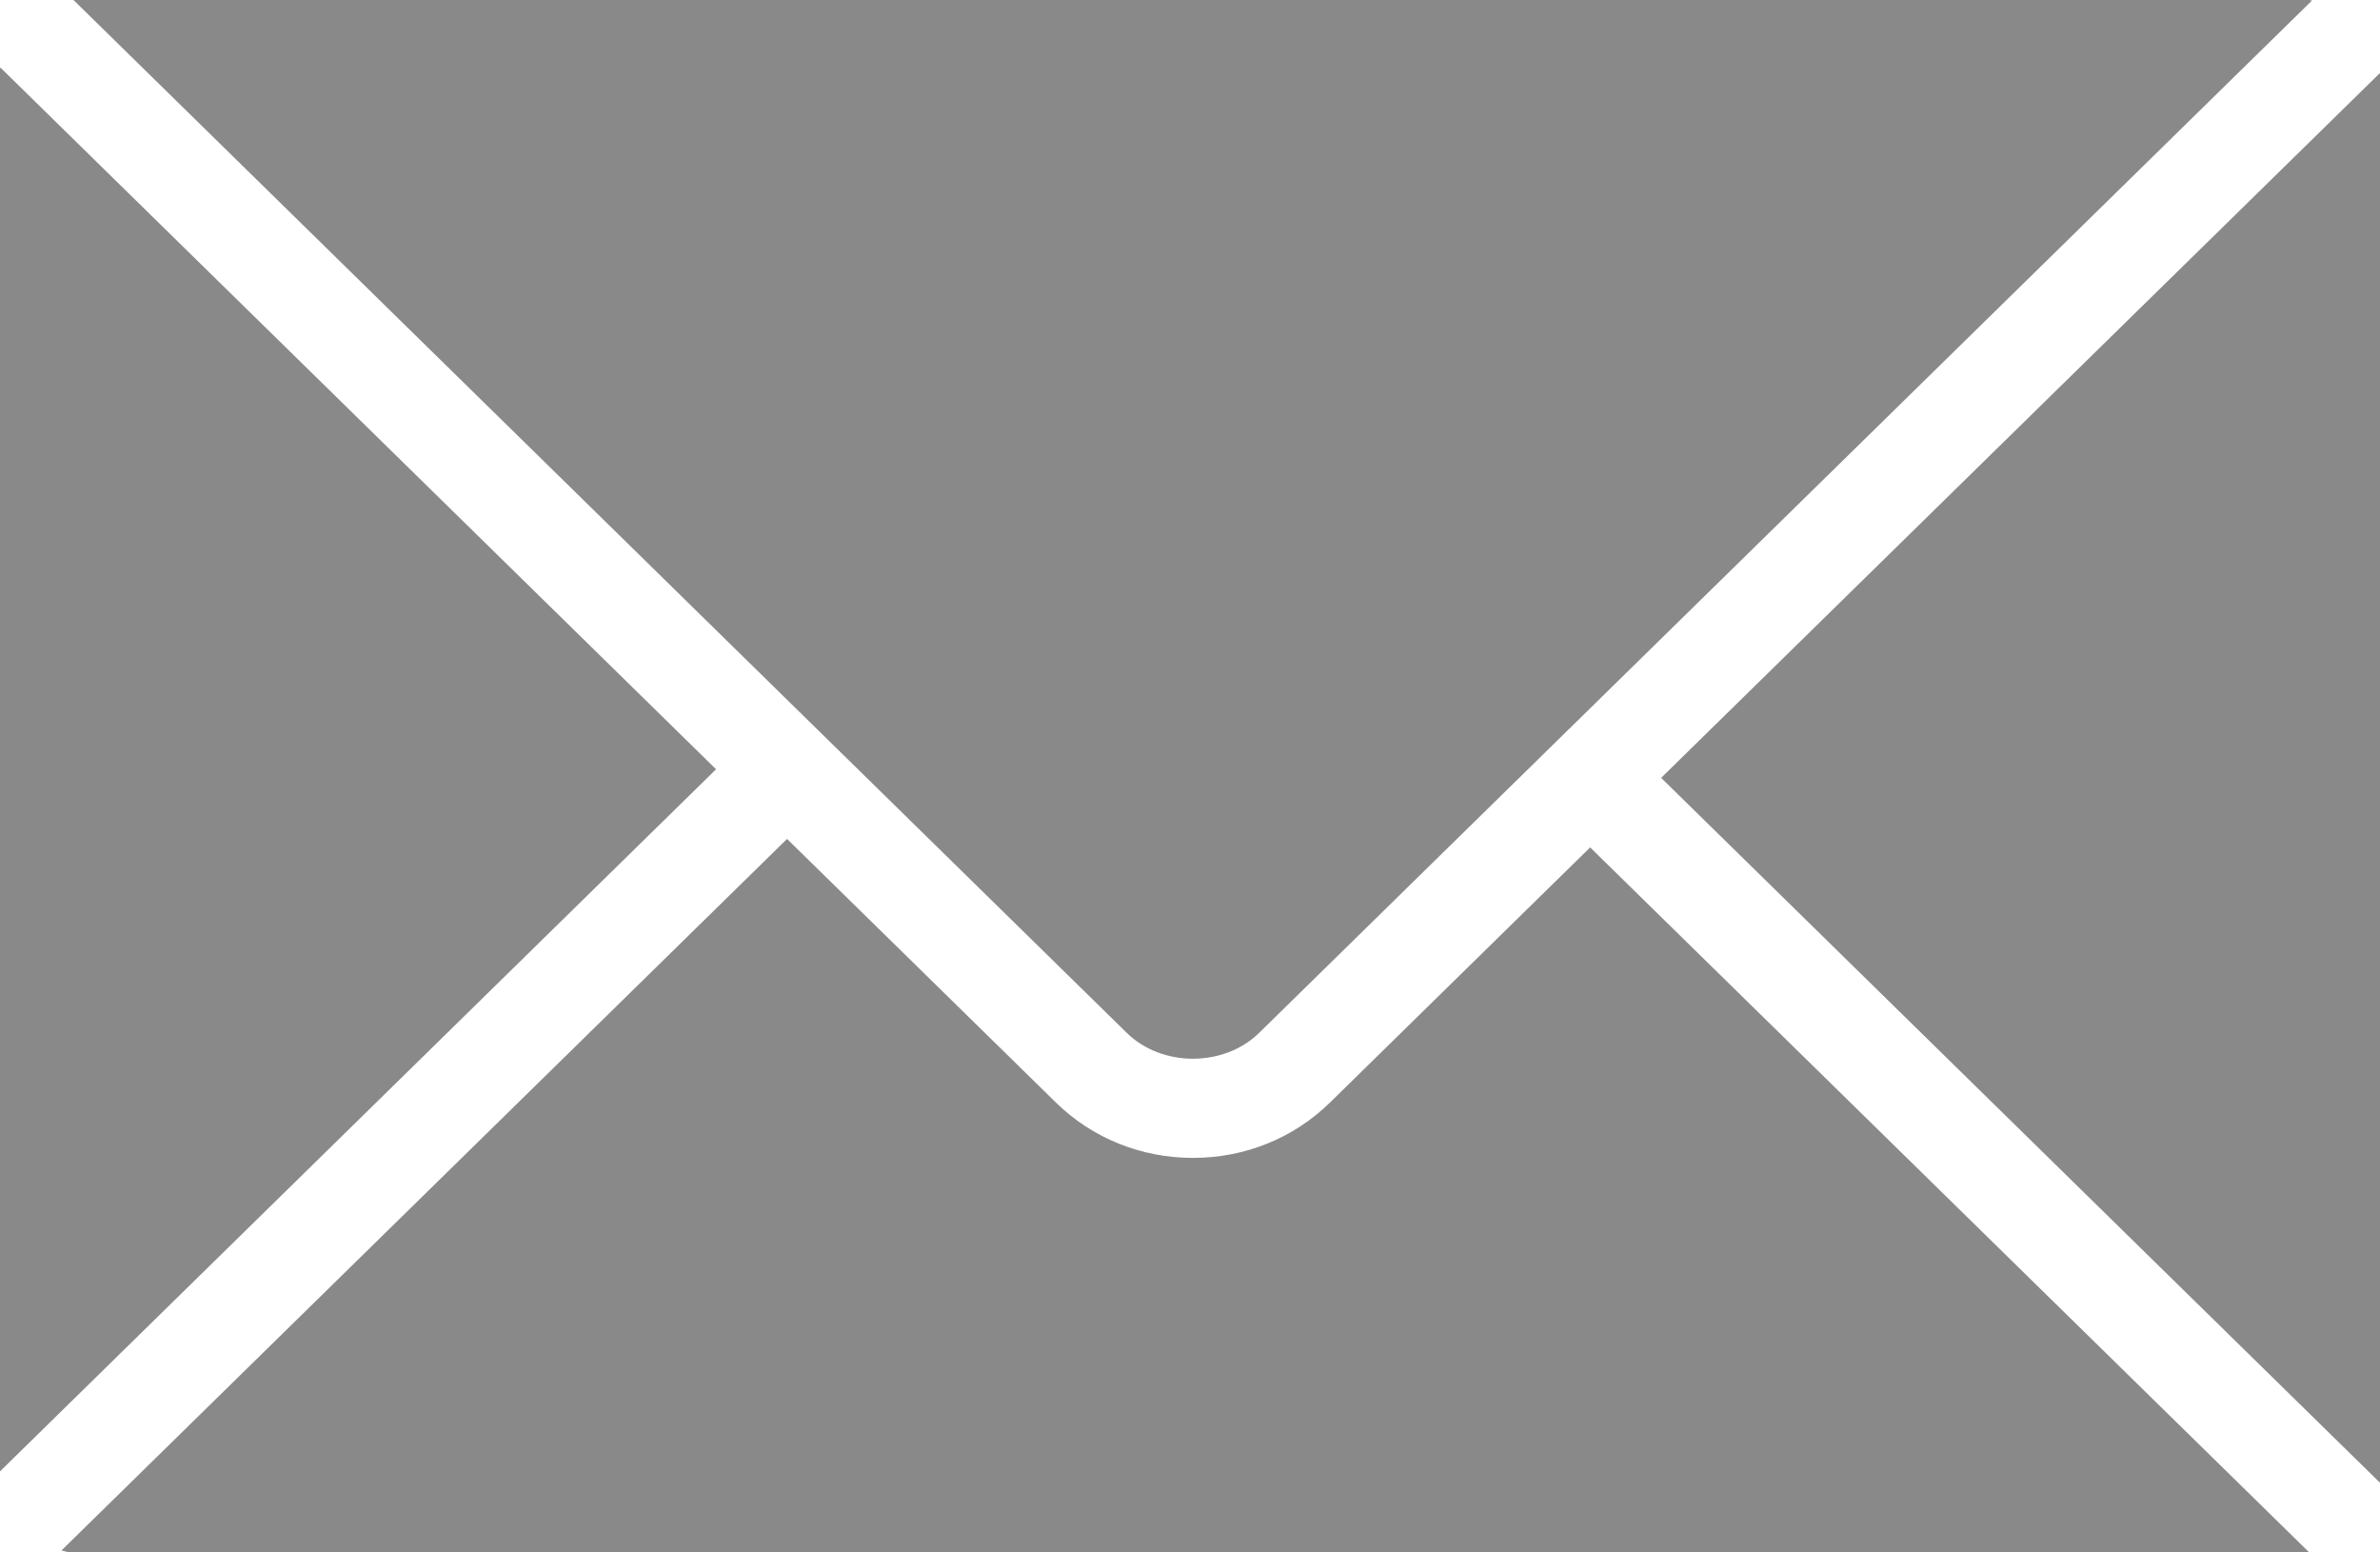<svg width="23" height="15" viewBox="0 0 23 15" fill="none" xmlns="http://www.w3.org/2000/svg">
<path d="M16.053 7.516L23 14.327V0.705L16.053 7.516Z" fill="#898989"/>
<path d="M12.168 9.98L22.343 0.005C22.334 0.004 22.327 0 22.319 0H0.71L10.889 9.98C11.228 10.313 11.828 10.313 12.168 9.98Z" fill="#898989"/>
<path d="M12.854 10.652C12.501 10.998 12.031 11.188 11.529 11.188C11.027 11.188 10.556 10.998 10.203 10.652L7.606 8.106L0.593 14.982C0.623 14.986 0.65 14.999 0.682 14.999H22.315L15.367 8.188L12.854 10.652Z" fill="#898989"/>
<path d="M0.003 0.652C0.003 0.658 0 0.662 0 0.667V14.217L6.92 7.433L0.003 0.652Z" fill="#898989"/>
</svg>
